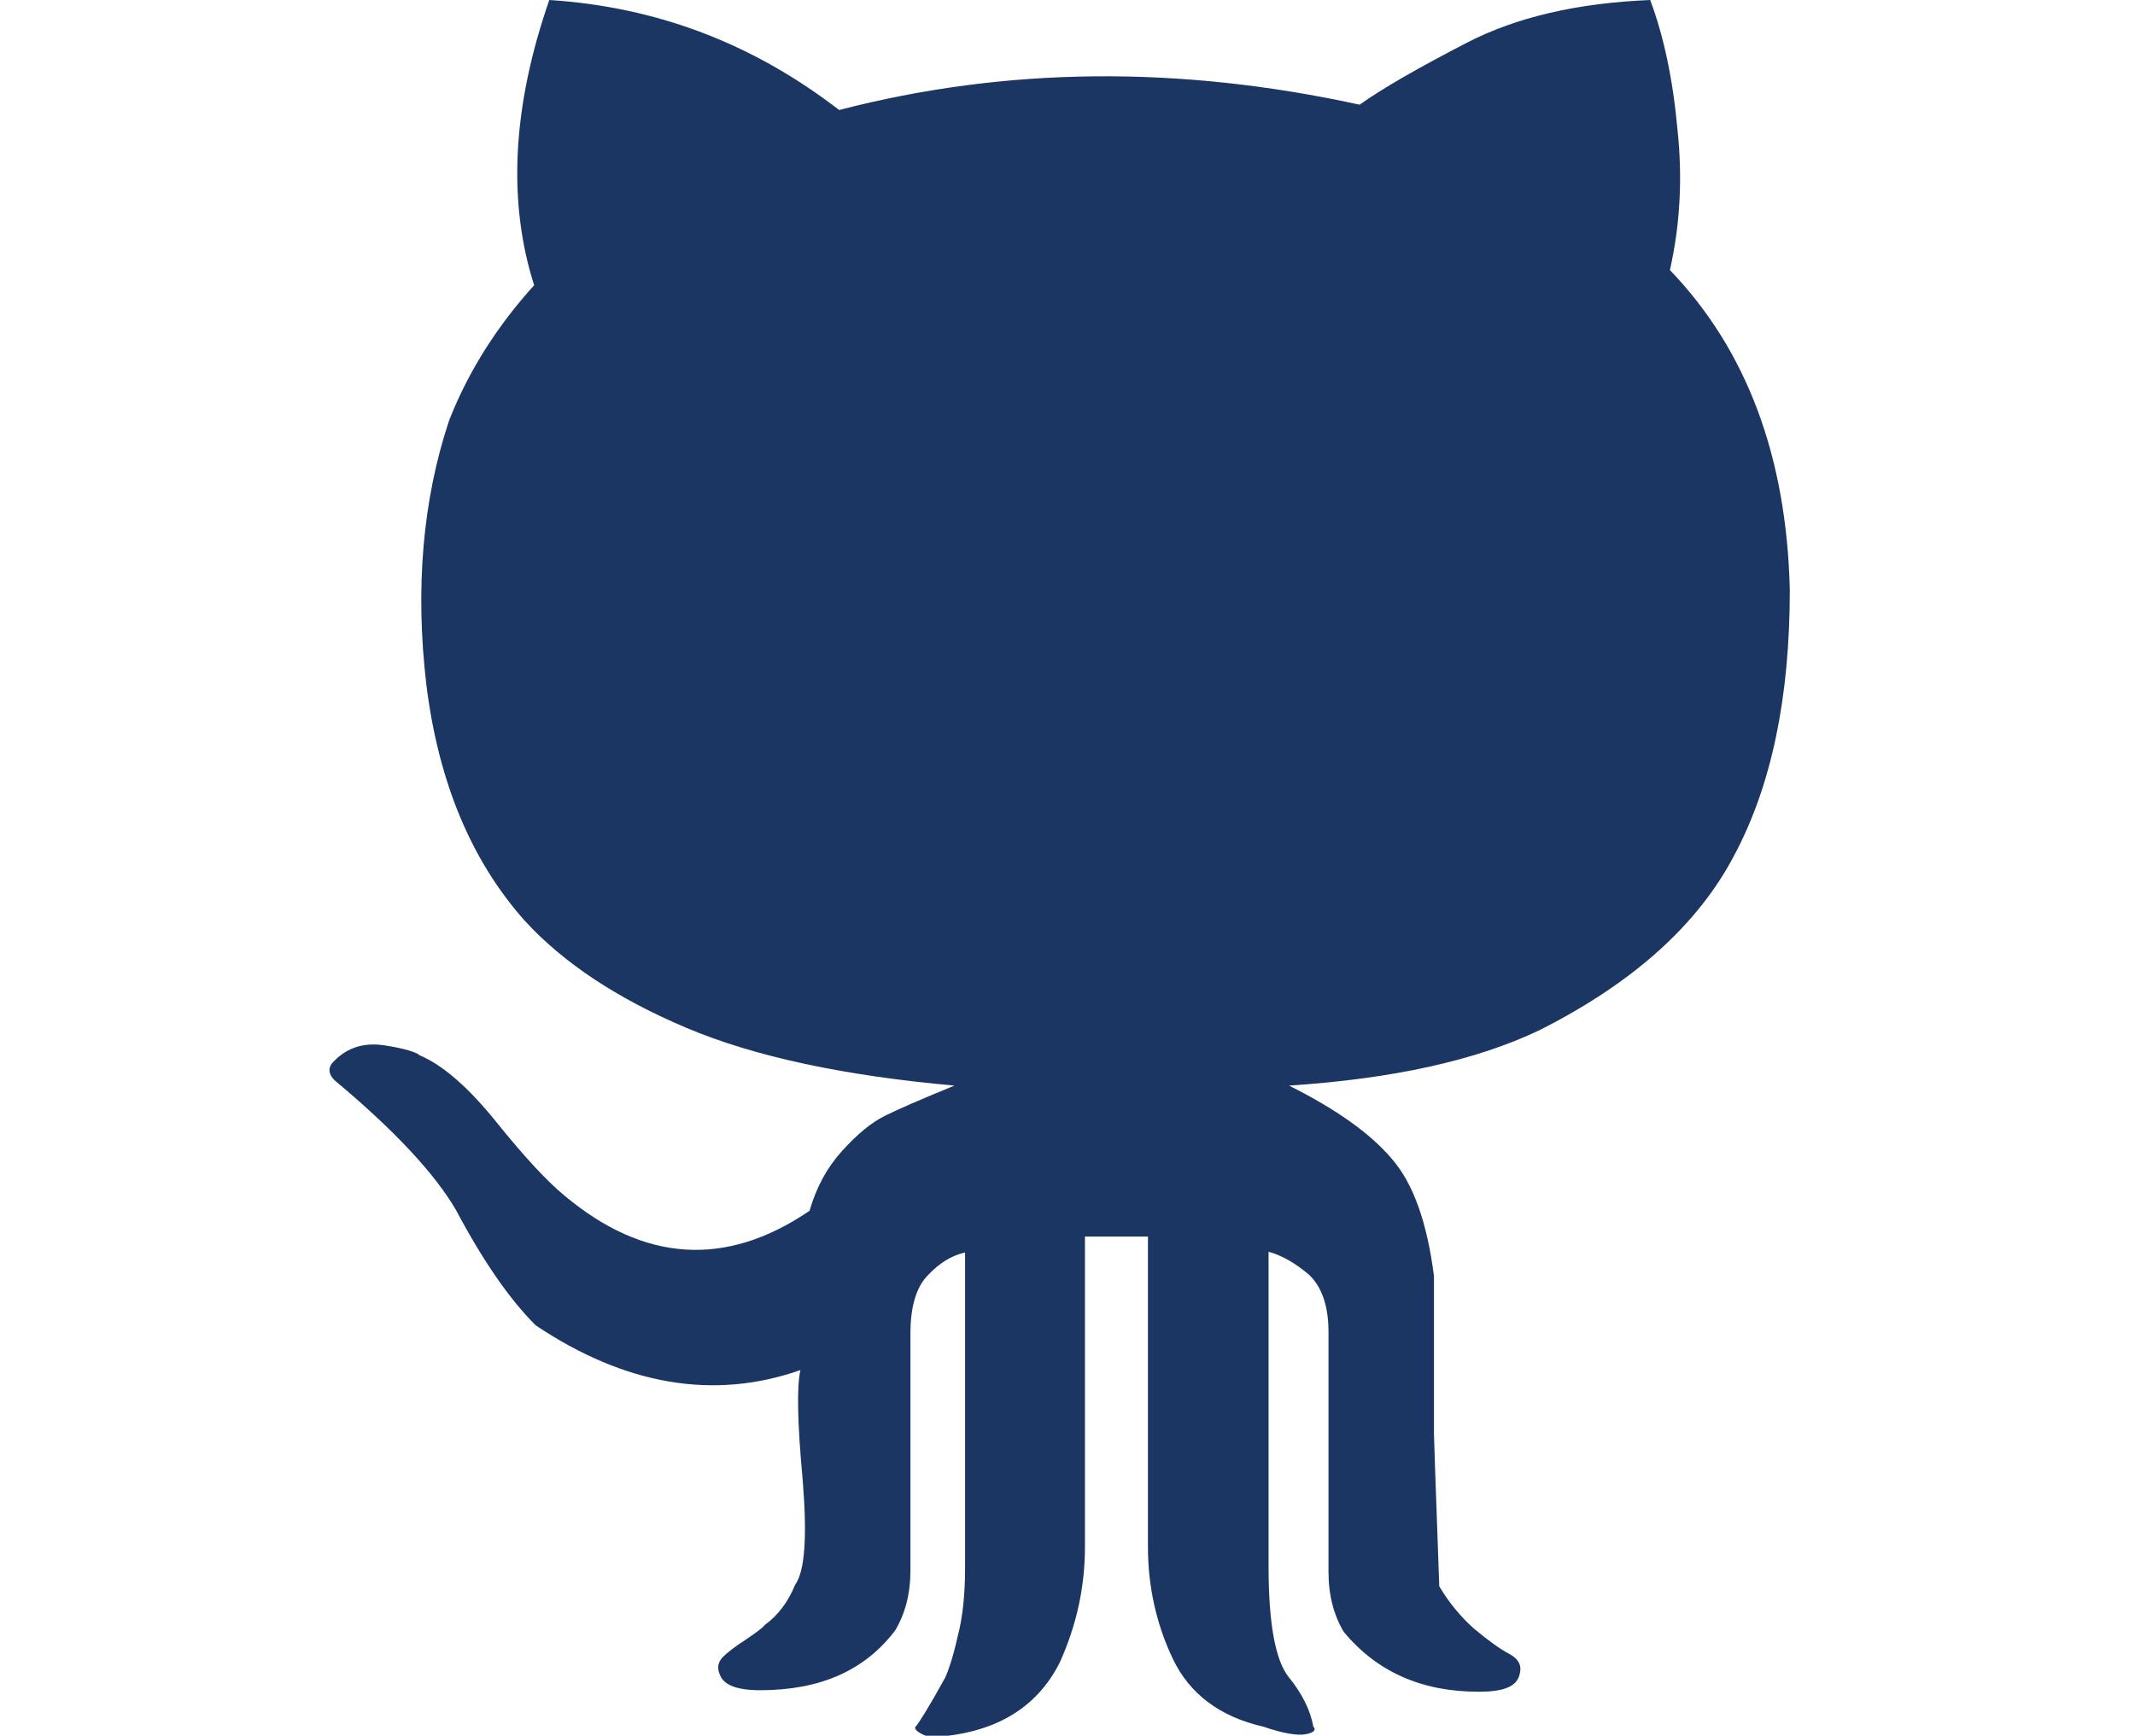 <?xml version="1.0" encoding="utf-8"?>
<!-- Generator: Adobe Illustrator 19.1.0, SVG Export Plug-In . SVG Version: 6.00 Build 0)  -->
<!DOCTYPE svg PUBLIC "-//W3C//DTD SVG 1.1//EN" "http://www.w3.org/Graphics/SVG/1.1/DTD/svg11.dtd">
<svg version="1.1" id="Layer_1" xmlns="http://www.w3.org/2000/svg" xmlns:xlink="http://www.w3.org/1999/xlink" x="0px" y="0px"
	 viewBox="0 0 281.4 228.8" enable-background="new 0 0 281.4 228.8" xml:space="preserve">
<g>
	<path fill="#1C3664" d="M44.1,142.4c-0.9-0.9-0.9-1.8,0-2.6c1.8-1.8,4-2.4,6.6-2c2.6,0.4,4.2,0.9,4.6,1.3c3.1,1.3,6.5,4.3,10.2,8.9
		c3.7,4.6,6.7,7.8,8.9,9.6c10.5,8.8,21.3,9.5,32.3,2c0.9-3.1,2.3-5.7,4.3-7.9c2-2.2,3.8-3.7,5.6-4.6c1.8-0.9,4.8-2.2,9.2-4
		c-14.5-1.3-26.3-3.8-35.3-7.6s-16.2-8.5-21.4-14.2c-7-7.9-11.3-18.2-12.9-31c-1.5-12.7-0.5-24.4,3-34.9c2.6-6.6,6.4-12.5,11.2-17.8
		c-3.5-11-2.9-23.5,2-37.6c14.1,0.9,26.8,5.7,38.2,14.5c22-5.7,44.8-5.9,68.6-0.7c3.1-2.2,7.8-4.9,14.2-8.2
		c6.4-3.3,14.4-5.2,24.1-5.6c1.8,4.8,3,10.5,3.6,17.1c0.7,6.6,0.3,12.7-1,18.5c10.1,10.5,15.4,24.6,15.8,42.2
		c0,14.1-2.4,25.7-7.3,34.9c-4.8,9.2-13.4,16.9-25.7,23.1c-8.4,4-19.3,6.4-33,7.3c6.2,3.1,10.7,6.3,13.5,9.6
		c2.9,3.3,4.7,8.5,5.6,15.5v20.8c0,0,0.2,6.7,0.7,20.1c1.3,2.2,2.9,4.1,4.6,5.6c1.8,1.5,3.3,2.6,4.6,3.3s1.8,1.6,1.3,3s-2.2,2-5.3,2
		c-7.5,0-13.4-2.6-17.8-7.9c-1.3-2.2-2-4.8-2-7.9v-31.6c0-3.5-0.9-6-2.6-7.6c-1.8-1.5-3.5-2.5-5.3-3v41.5c0,7.5,0.9,12.3,2.6,14.5
		c1.8,2.2,2.9,4.4,3.3,6.6c0.4,0.4,0.1,0.8-1,1c-1.1,0.2-3-0.1-5.6-1c-5.7-1.3-9.7-4.3-11.9-8.9c-2.2-4.6-3.3-9.6-3.3-14.8v-40.9
		H143v40.9c0,5.3-1.1,10.3-3.3,15.2c-3.1,6.2-8.8,9.5-17.1,9.9c-1.3-0.4-2-0.9-2-1.3c0.4-0.4,1.8-2.6,4-6.6c0.4-0.9,1-2.6,1.6-5.3
		c0.7-2.6,1-5.7,1-9.2v-41.5c-1.8,0.4-3.4,1.4-4.9,3c-1.5,1.5-2.3,4.1-2.3,7.6V207c0,3.1-0.7,5.7-2,7.9c-4,5.3-9.9,7.9-17.8,7.9
		c-3.1,0-4.8-0.7-5.3-2c-0.4-0.9-0.3-1.6,0.3-2.3c0.7-0.7,1.6-1.4,3-2.3c1.3-0.9,2.2-1.5,2.6-2c1.8-1.3,3.1-3.1,4-5.3
		c1.3-1.8,1.6-6.4,1-13.8c-0.7-7.5-0.8-12.3-0.3-14.5c-11.4,4-23.1,2-34.9-5.9c-3.5-3.5-7-8.6-10.5-15.2
		C57.3,154.7,52,149,44.1,142.4L44.1,142.4z"/>
</g>
</svg>
